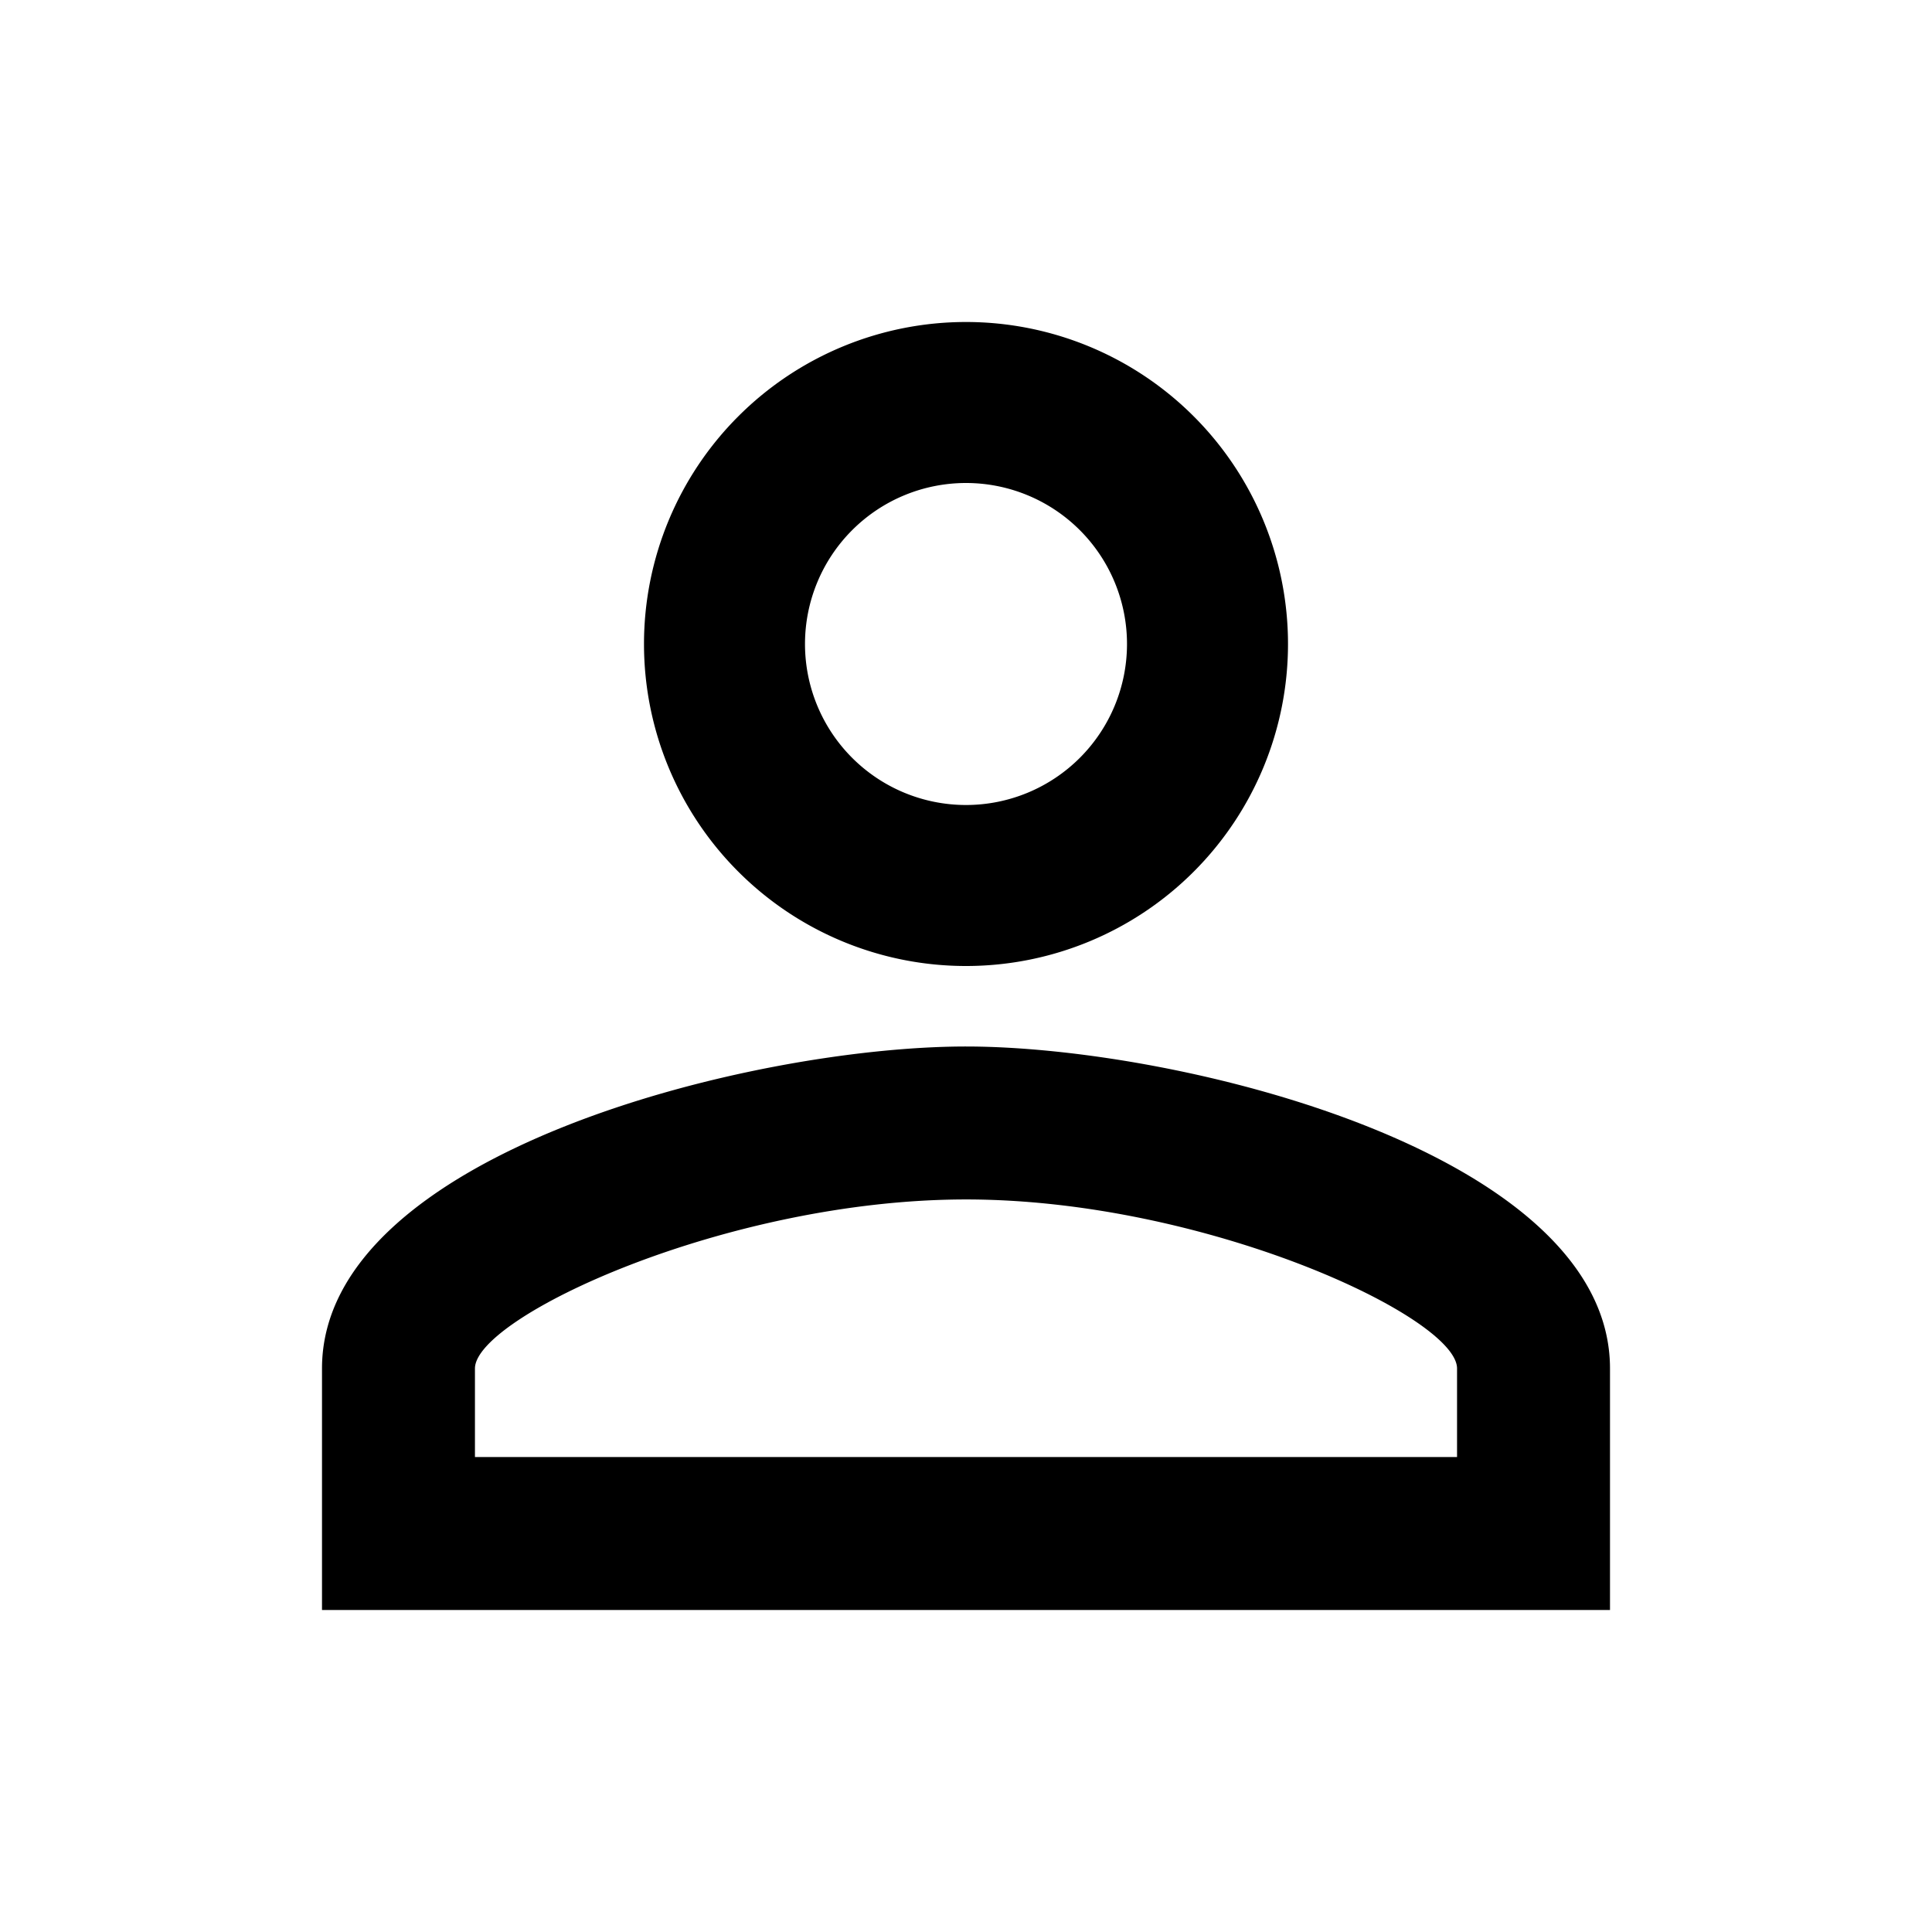 <svg xmlns="http://www.w3.org/2000/svg" width="24" height="24" fill="currentColor"><path d="M12 4a4 4 0 1 1 0 8 4 4 0 0 1 0-8Zm0 2a2 2 0 1 0 0 4 2 2 0 0 0 0-4Zm0 7c2.67 0 8 1.33 8 4v3H4v-3c0-2.67 5.33-4 8-4Zm0 1.9c-2.97 0-6.1 1.46-6.1 2.1v1.1h12.2V17c0-.64-3.13-2.1-6.1-2.1Z"/></svg>